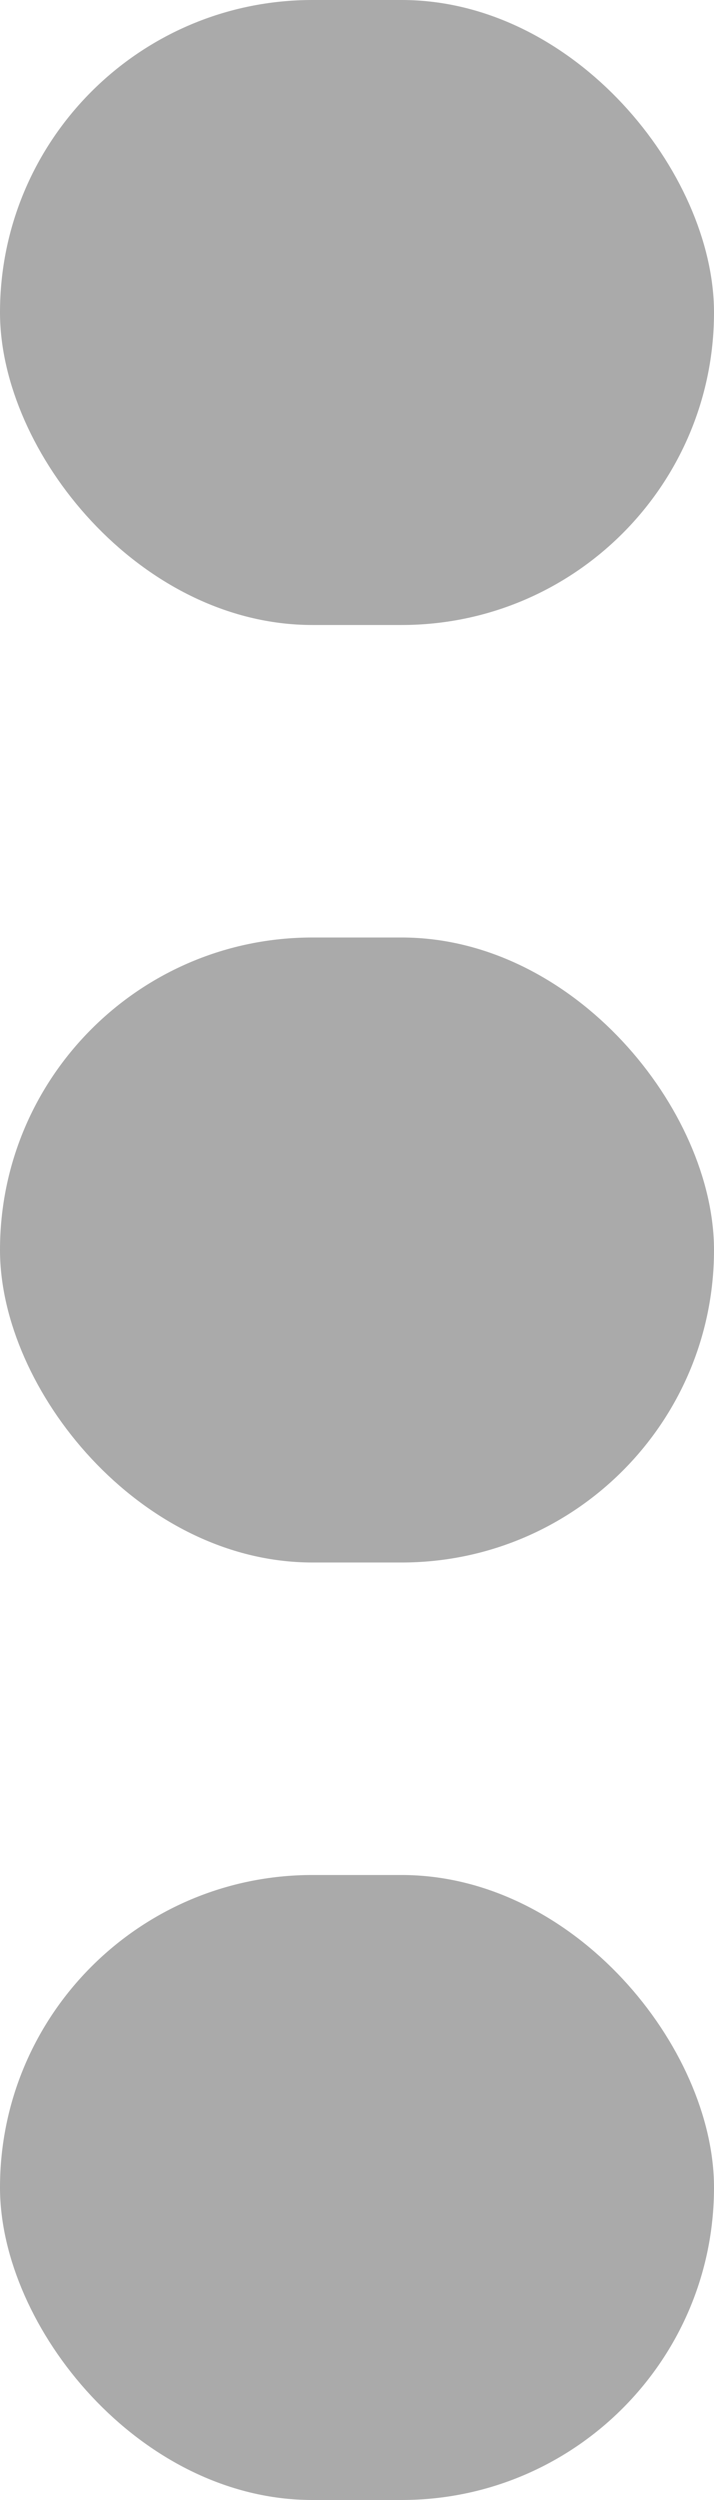 <svg width="4px" height="14px" viewBox="0 0 4 14" version="1.1" xmlns="http://www.w3.org/2000/svg" xmlns:xlink="http://www.w3.org/1999/xlink">
    <!-- Generator: Sketch 46.2 (44496) - http://www.bohemiancoding.com/sketch -->
    <desc>Created with Sketch.</desc>
    <defs></defs>
    <g id="Page-1" stroke="none" stroke-width="1" fill="none" fill-rule="evenodd">
        <g id="Black-scheme-1" transform="translate(-233, -111)" fill="#AAAAAA">
            <g id="side">
                <g id="current-project" transform="translate(0, 98)">
                    <g id="more-option" transform="translate(233, 13)">
                        <g id="dots">
                            <g id="Rectangle-5">
                                <rect x="0" y="5.25" width="4" height="3.5" rx="1.75"></rect>
                                <rect x="0" y="0" width="4" height="3.5" rx="1.75"></rect>
                                <rect x="0" y="10.5" width="4" height="3.5" rx="1.75"></rect>
                            </g>
                        </g>
                    </g>
                </g>
            </g>
        </g>
    </g>
</svg>